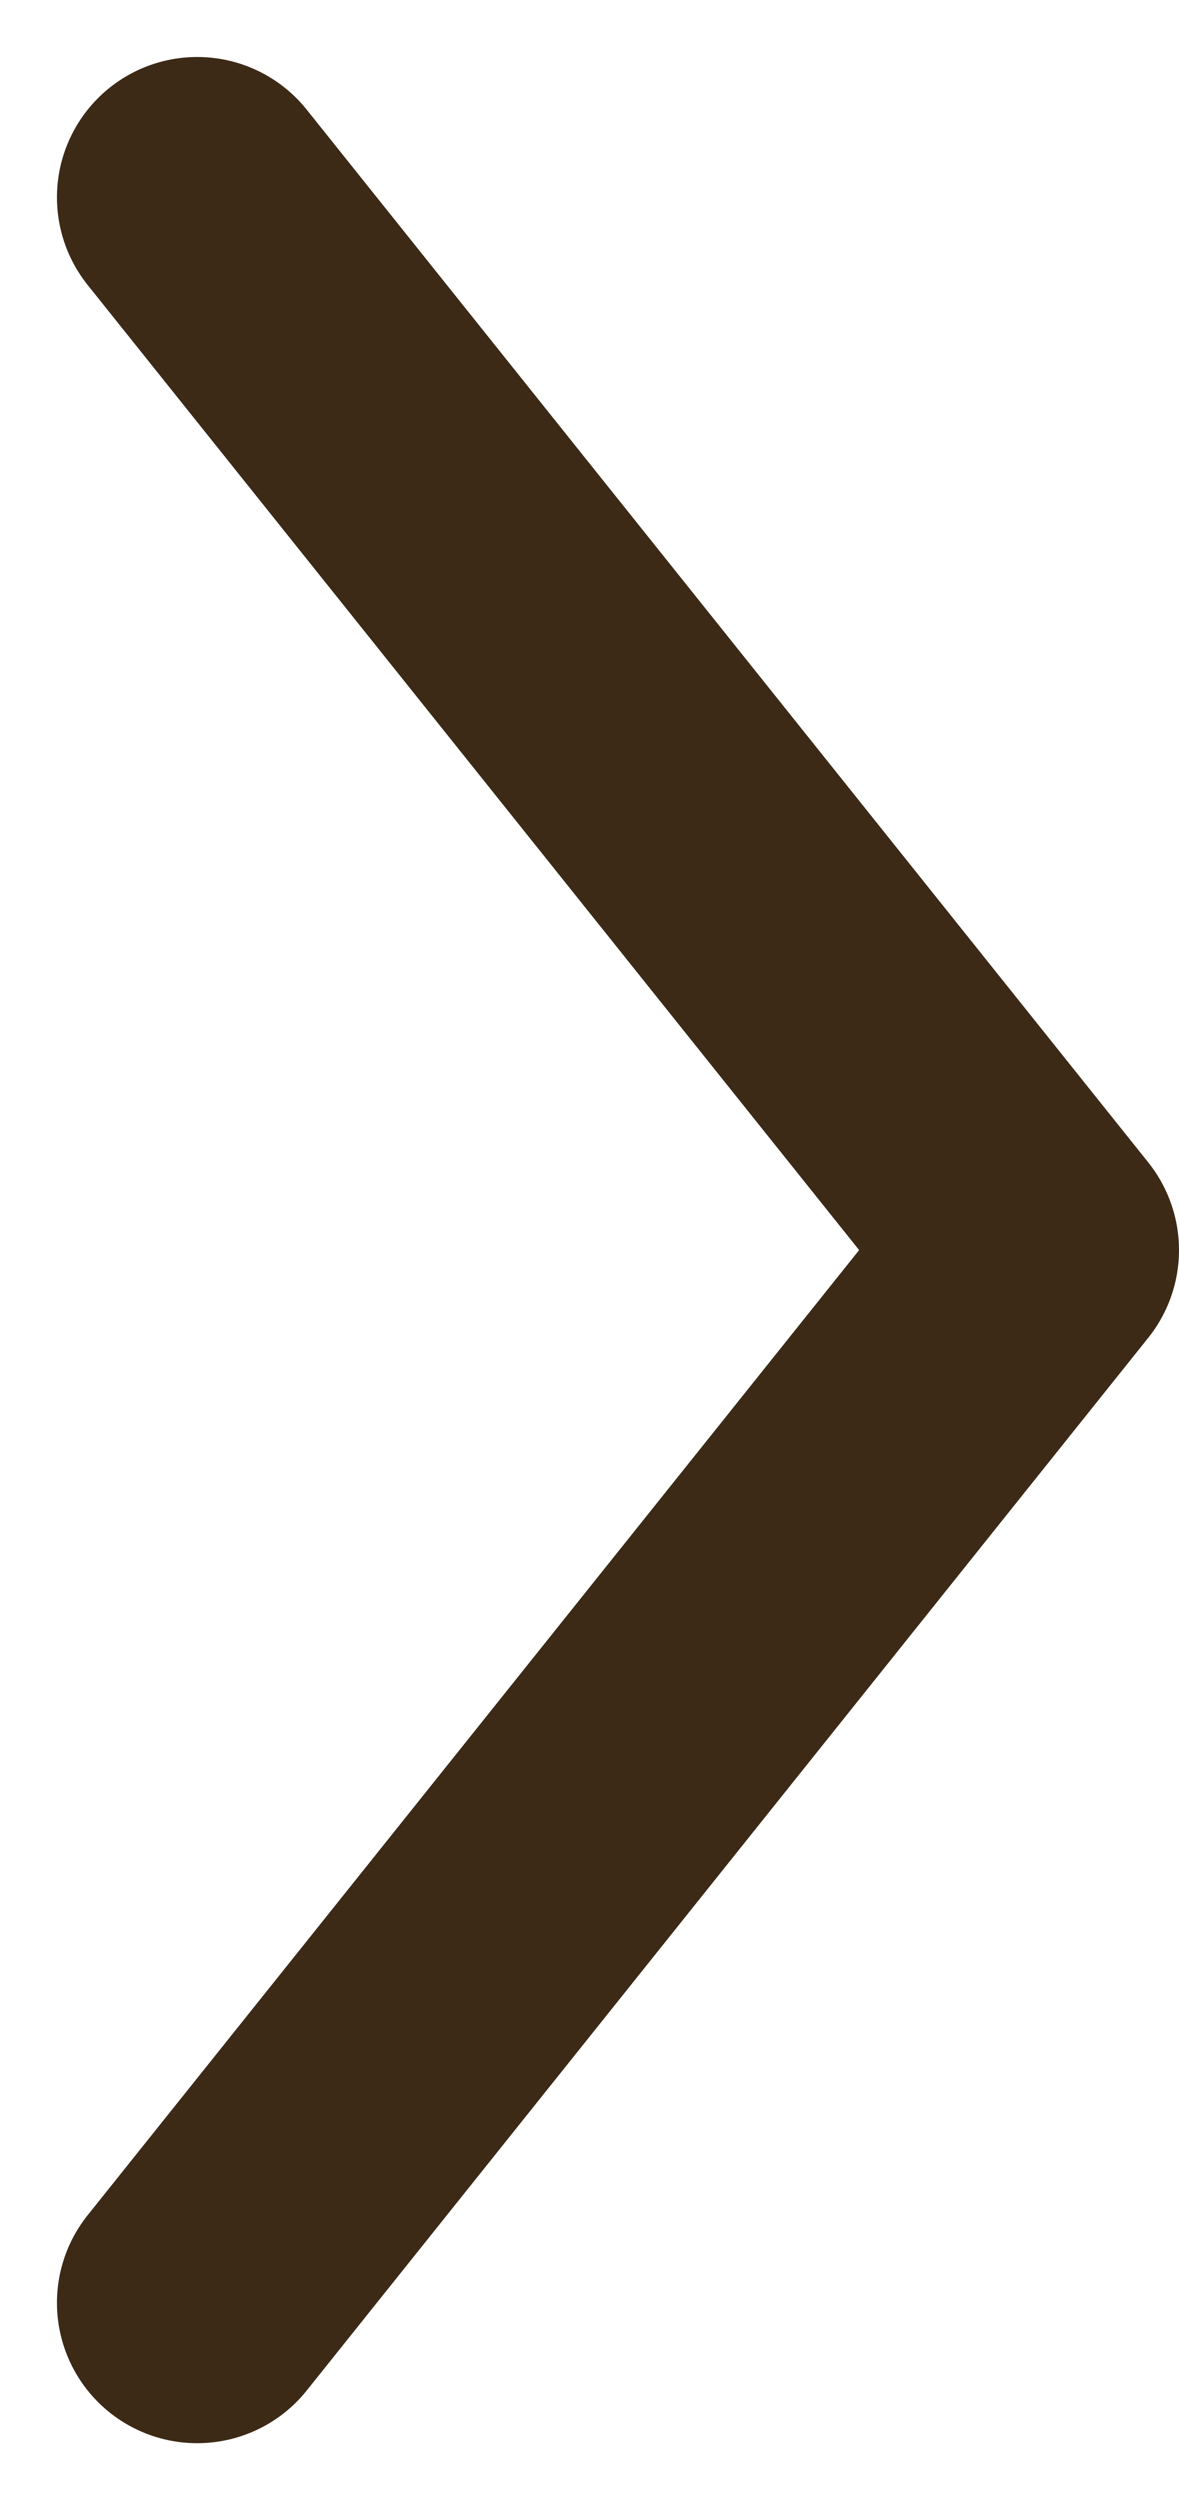 <svg xmlns="http://www.w3.org/2000/svg" width="8.406" height="17.811" viewBox="0 0 8.406 17.811">
  <path id="Icon_feather-chevron-left" data-name="Icon feather-chevron-left" d="M13.5,24l6-7.5L13.5,9" transform="translate(-12.094 -7.594)" fill="none" stroke="#3c2a17" stroke-linecap="round" stroke-linejoin="round" stroke-width="2"/>
</svg>
